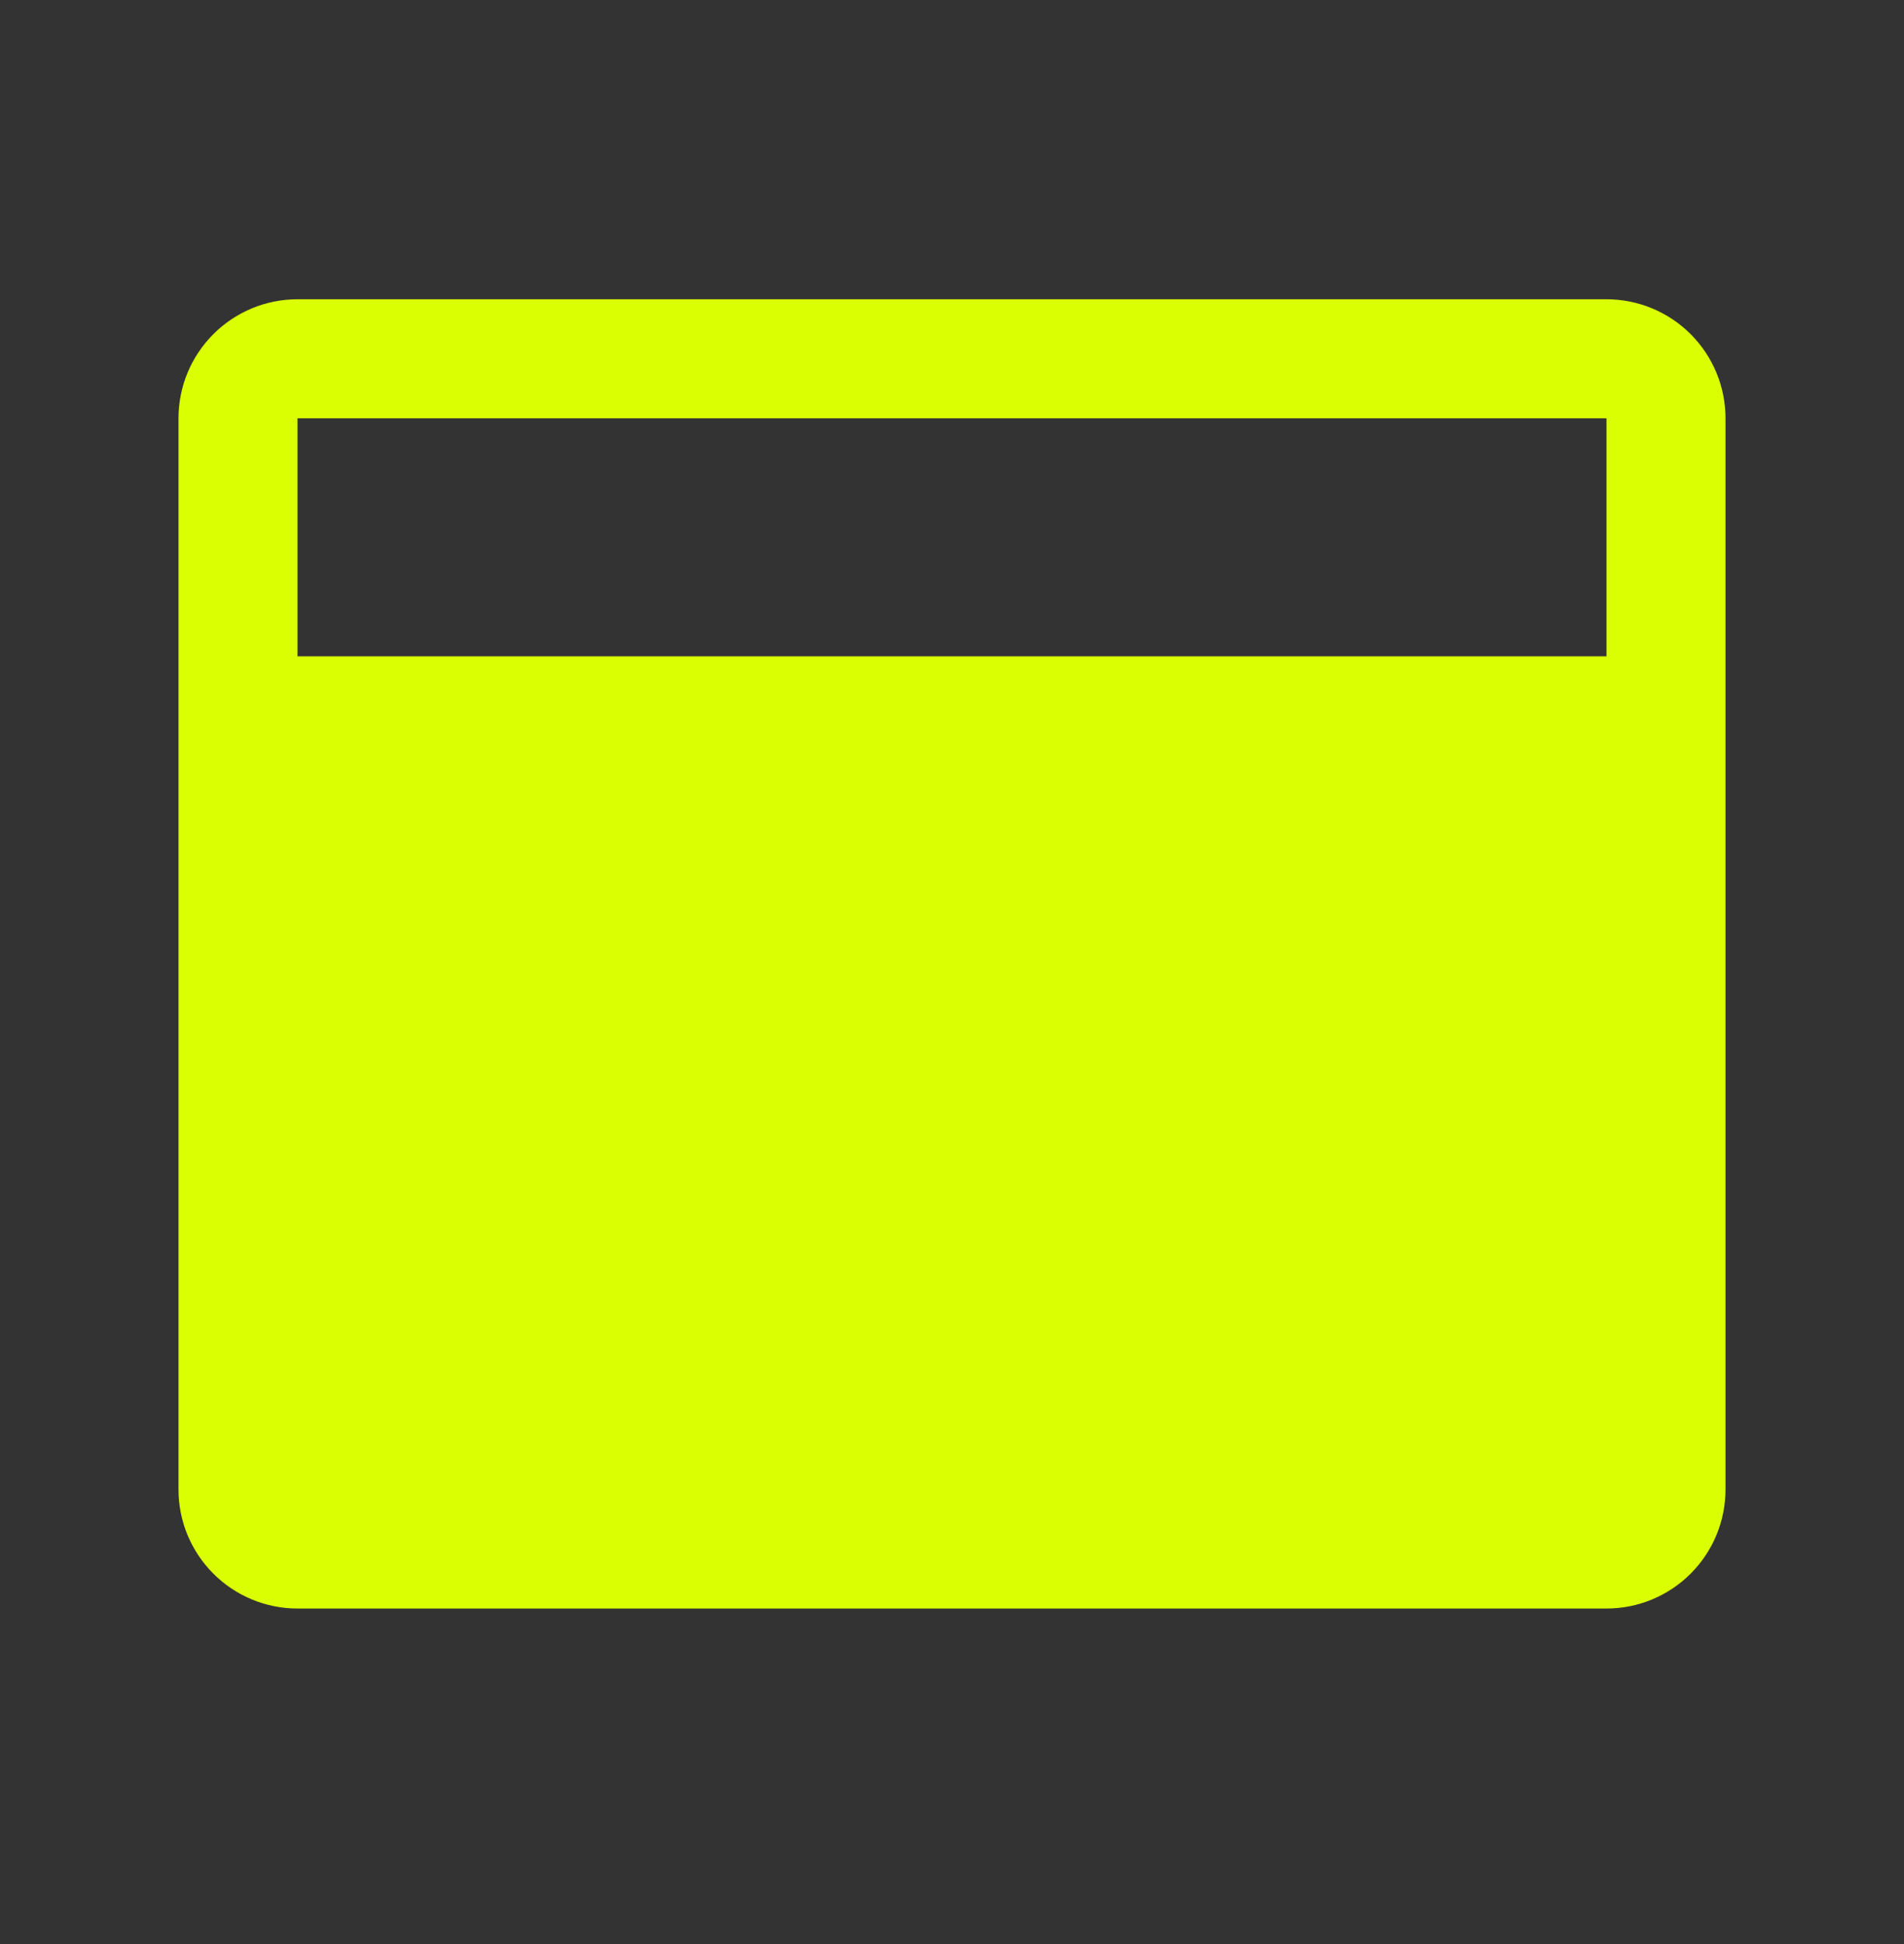 <svg width="48" height="49" viewBox="0 0 48 49" fill="none" xmlns="http://www.w3.org/2000/svg">
<rect x="0" y="0" width="48" height="49" fill="#333333" stroke="none"/>
<path d="M40.5 7.543H7.5C6.704 7.543 5.941 7.859 5.379 8.422C4.816 8.984 4.5 9.747 4.5 10.543V37.543C4.5 38.339 4.816 39.102 5.379 39.664C5.941 40.227 6.704 40.543 7.5 40.543H40.5C41.296 40.543 42.059 40.227 42.621 39.664C43.184 39.102 43.5 38.339 43.5 37.543V10.543C43.5 9.747 43.184 8.984 42.621 8.422C42.059 7.859 41.296 7.543 40.5 7.543ZM40.5 10.543V16.543H7.5V10.543H40.5Z" fill="#DAFF02"/>
</svg>
